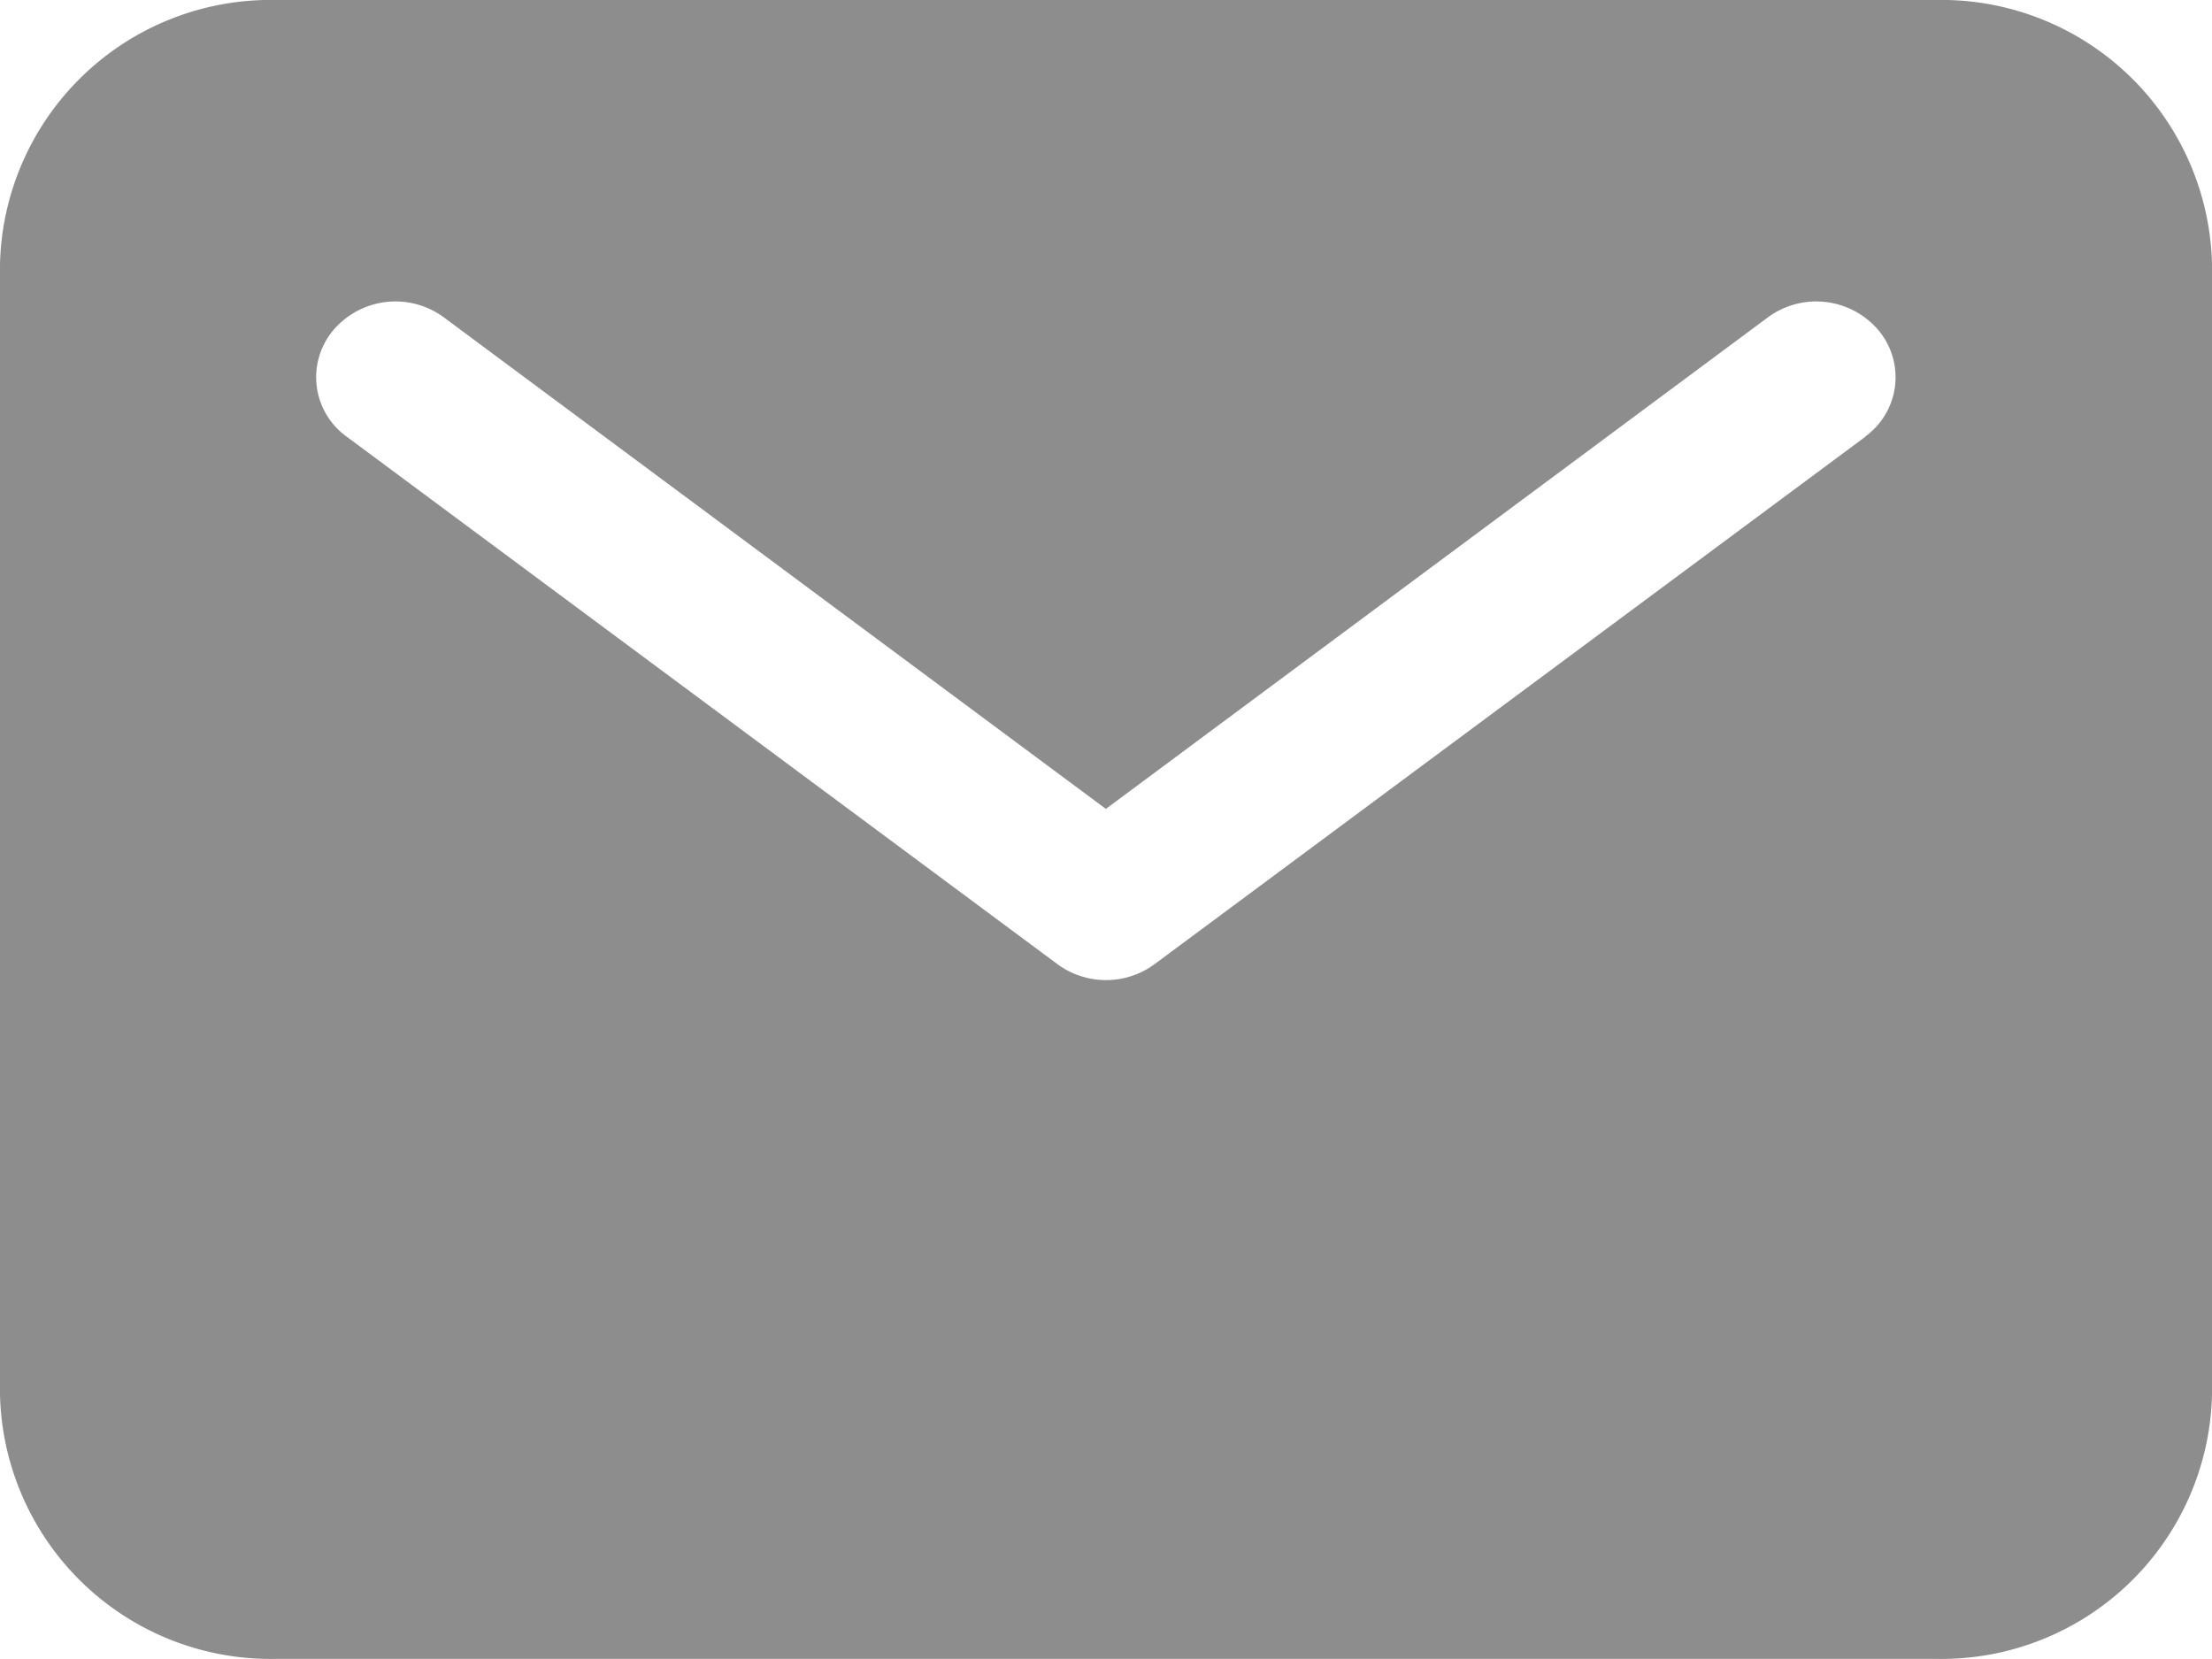 <svg xmlns="http://www.w3.org/2000/svg" width="16" height="12" viewBox="0 0 16 12">
  <path id="mail" d="M16.25,5.625h-12a1.958,1.958,0,0,0-2,1.909v8.181a1.958,1.958,0,0,0,2,1.909h12a1.958,1.958,0,0,0,2-1.909V7.534a1.958,1.958,0,0,0-2-1.909Zm-.506,3.158L10.6,12.6a.593.593,0,0,1-.7,0L4.757,8.783a.529.529,0,0,1-.1-.765.59.59,0,0,1,.8-.1l4.792,3.558,4.792-3.558a.59.59,0,0,1,.8.1.529.529,0,0,1-.1.765Z" transform="translate(-2.25 -5.625)" fill="#8d8d8d"/>
</svg>
